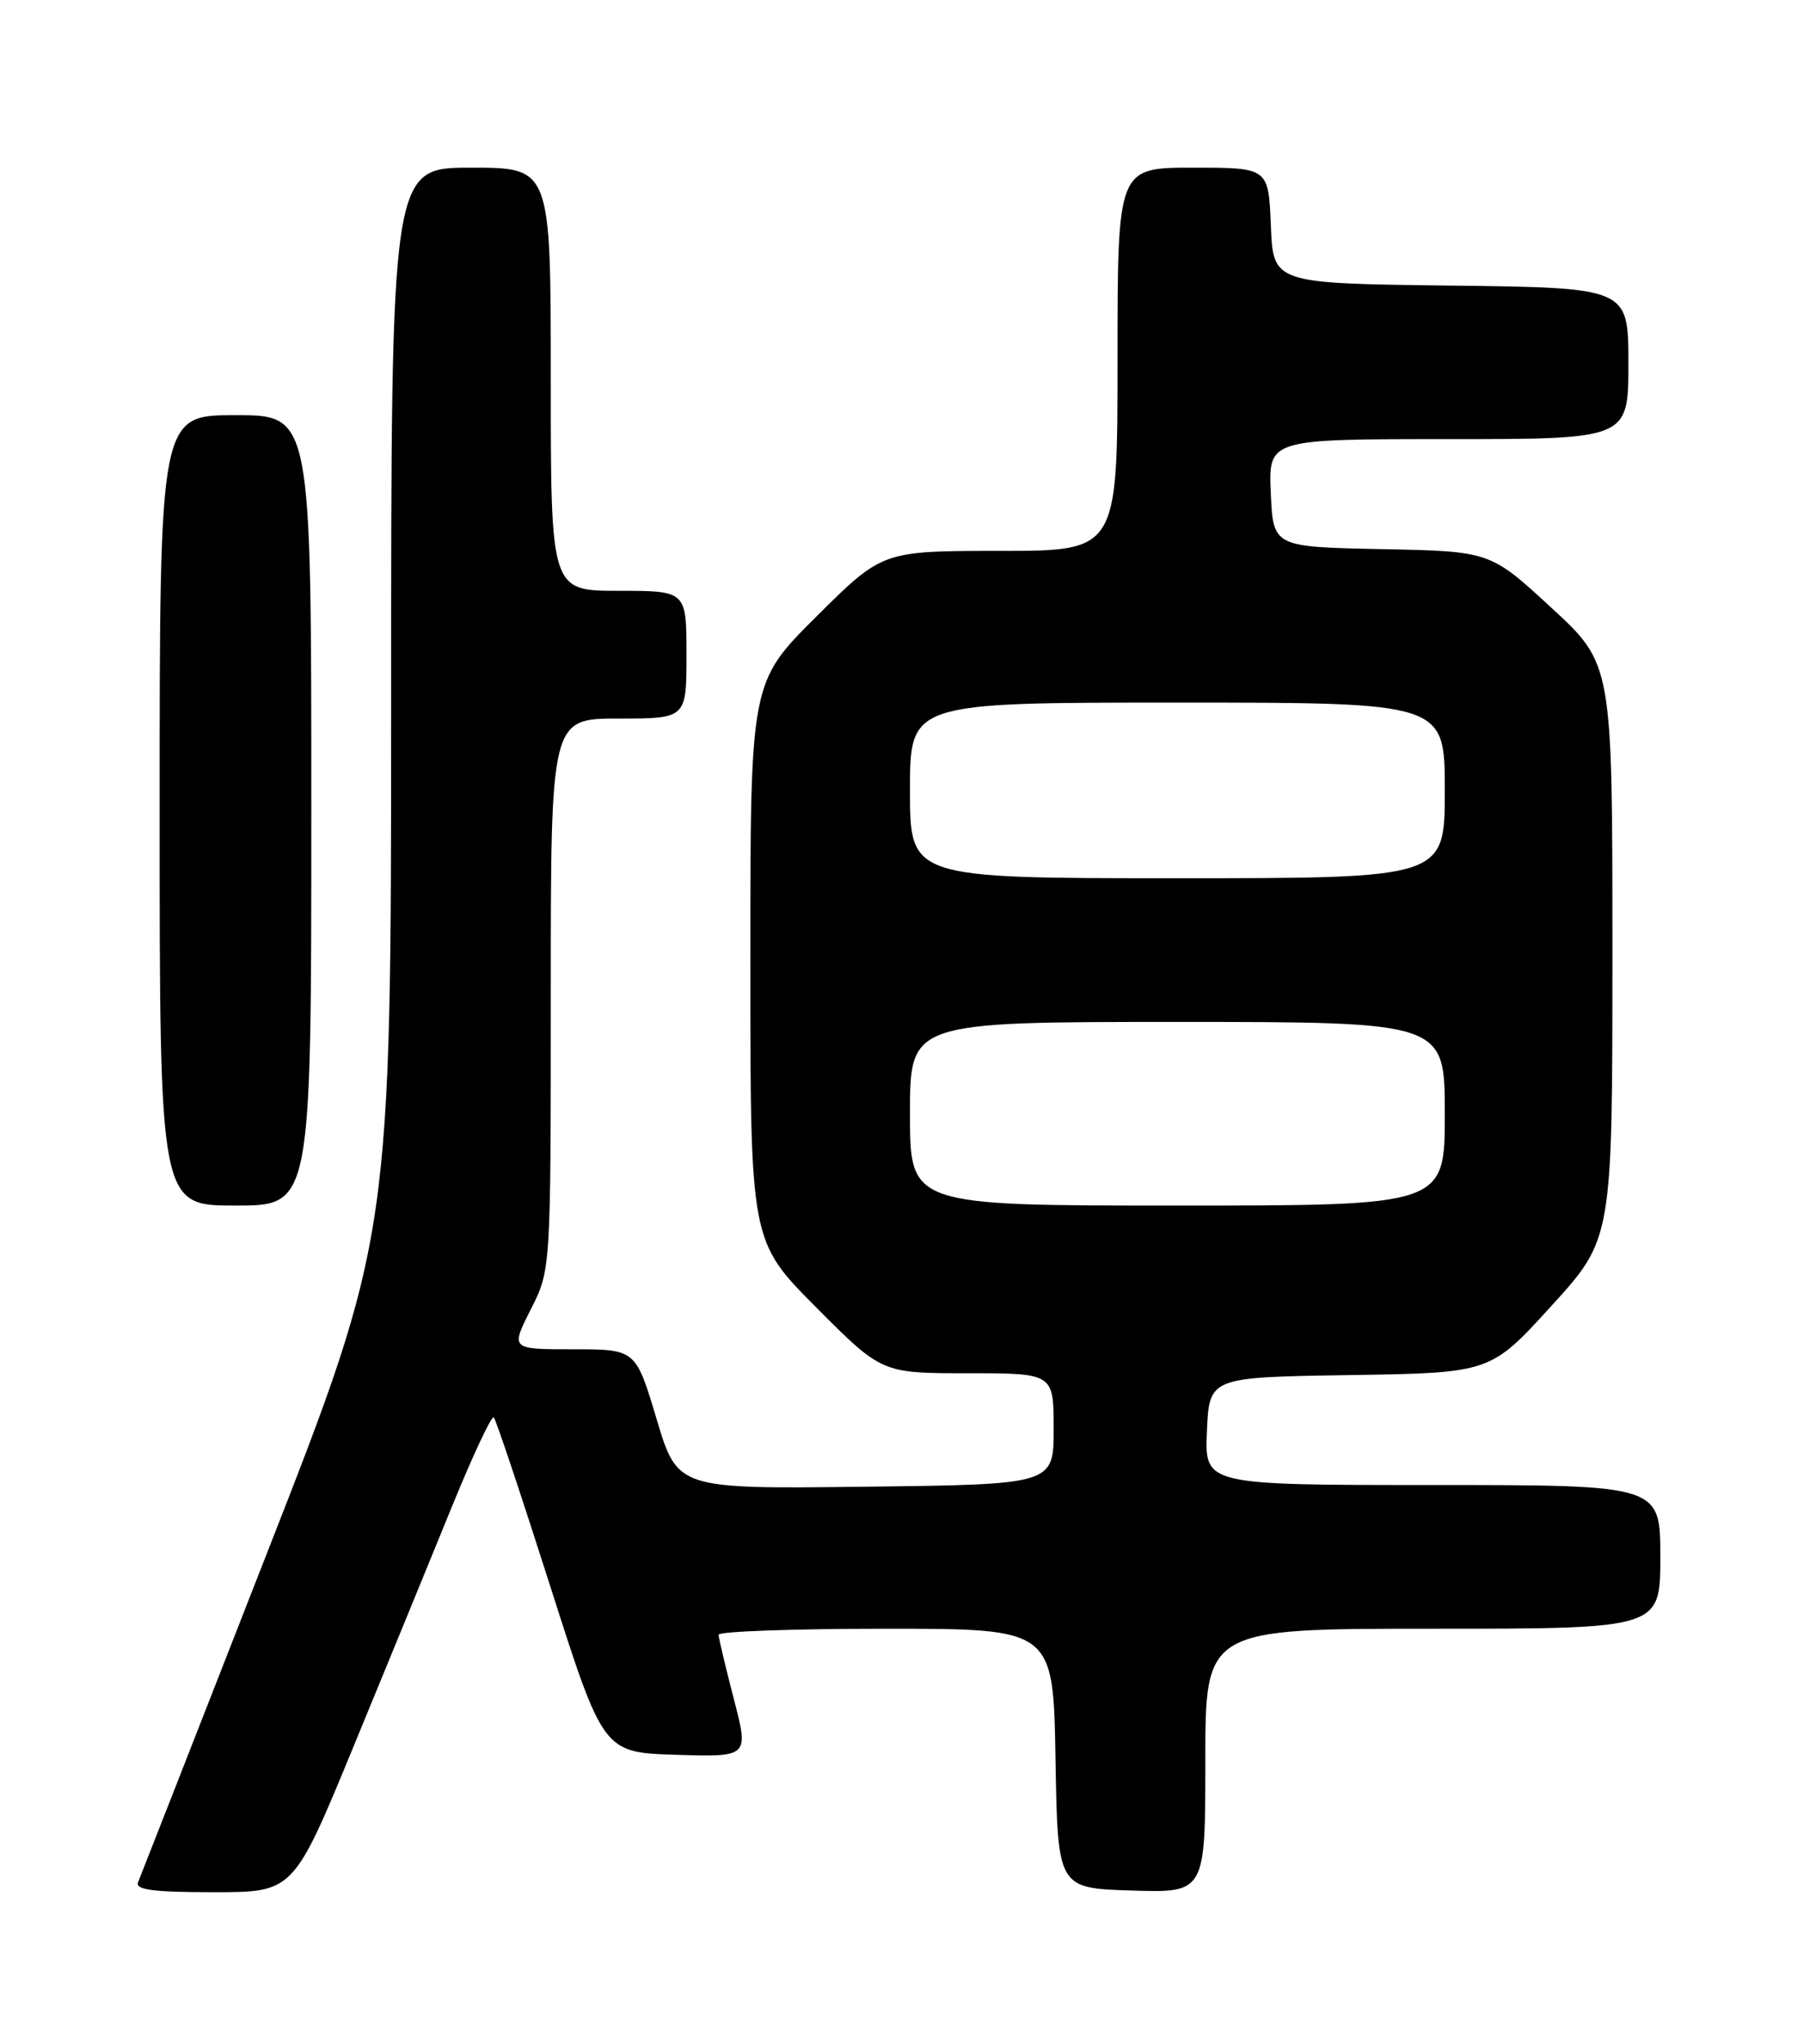 <?xml version="1.0" encoding="UTF-8" standalone="no"?>
<!DOCTYPE svg PUBLIC "-//W3C//DTD SVG 1.1//EN" "http://www.w3.org/Graphics/SVG/1.1/DTD/svg11.dtd" >
<svg xmlns="http://www.w3.org/2000/svg" xmlns:xlink="http://www.w3.org/1999/xlink" version="1.1" viewBox="0 0 226 256">
 <g >
 <path fill="currentColor"
d=" M 44.29 218.75 C 48.43 208.71 53.96 195.22 56.59 188.77 C 59.22 182.32 61.59 177.26 61.86 177.53 C 62.13 177.79 65.32 187.35 68.96 198.76 C 75.58 219.50 75.58 219.50 84.70 219.79 C 93.82 220.07 93.82 220.07 91.93 212.79 C 90.89 208.78 90.03 205.16 90.02 204.75 C 90.01 204.34 99.44 204.00 110.98 204.00 C 131.95 204.00 131.95 204.00 132.23 220.25 C 132.50 236.50 132.50 236.50 141.75 236.79 C 151.00 237.08 151.00 237.08 151.00 220.54 C 151.00 204.00 151.00 204.00 179.50 204.00 C 208.00 204.00 208.00 204.00 208.00 195.00 C 208.00 186.00 208.00 186.00 179.45 186.00 C 150.91 186.00 150.91 186.00 151.20 179.25 C 151.50 172.50 151.50 172.50 169.11 172.23 C 186.72 171.96 186.72 171.96 194.36 163.56 C 202.00 155.17 202.00 155.17 202.00 119.17 C 202.00 83.17 202.00 83.17 194.34 76.11 C 186.68 69.05 186.68 69.05 173.09 68.78 C 159.50 68.50 159.50 68.50 159.20 61.75 C 158.91 55.00 158.91 55.00 181.45 55.00 C 204.00 55.00 204.00 55.00 204.00 45.52 C 204.00 36.04 204.00 36.04 181.75 35.77 C 159.50 35.50 159.50 35.50 159.21 28.25 C 158.91 21.00 158.91 21.00 149.46 21.00 C 140.00 21.00 140.00 21.00 140.00 45.00 C 140.00 69.00 140.00 69.00 125.27 69.00 C 110.54 69.00 110.54 69.00 102.27 77.23 C 94.00 85.46 94.00 85.46 94.00 120.46 C 94.00 155.46 94.00 155.46 102.23 163.73 C 110.46 172.00 110.46 172.00 121.23 172.00 C 132.00 172.00 132.00 172.00 132.00 178.96 C 132.00 185.93 132.00 185.93 108.44 186.21 C 84.88 186.50 84.88 186.50 82.26 177.75 C 79.64 169.00 79.64 169.00 71.80 169.00 C 63.97 169.00 63.97 169.00 66.48 164.03 C 69.00 159.07 69.00 159.07 69.00 124.53 C 69.00 90.00 69.00 90.00 77.50 90.00 C 86.00 90.00 86.00 90.00 86.00 82.00 C 86.00 74.00 86.00 74.00 77.50 74.00 C 69.00 74.00 69.00 74.00 69.00 47.50 C 69.00 21.00 69.00 21.00 59.00 21.00 C 49.00 21.00 49.00 21.00 49.00 87.90 C 49.00 154.80 49.00 154.80 33.40 194.65 C 24.83 216.57 17.58 235.06 17.30 235.75 C 16.91 236.70 19.18 237.00 26.78 237.00 C 36.77 237.00 36.77 237.00 44.29 218.75 Z  M 39.00 101.50 C 39.00 52.00 39.00 52.00 29.50 52.00 C 20.00 52.00 20.00 52.00 20.00 101.50 C 20.00 151.00 20.00 151.00 29.50 151.00 C 39.00 151.00 39.00 151.00 39.00 101.50 Z  M 114.00 139.50 C 114.00 128.00 114.00 128.00 147.50 128.00 C 181.00 128.00 181.00 128.00 181.00 139.50 C 181.00 151.00 181.00 151.00 147.50 151.00 C 114.00 151.00 114.00 151.00 114.00 139.50 Z  M 114.00 99.00 C 114.00 88.00 114.00 88.00 147.50 88.00 C 181.00 88.00 181.00 88.00 181.00 99.00 C 181.00 110.00 181.00 110.00 147.50 110.00 C 114.00 110.00 114.00 110.00 114.00 99.00 Z "/>
</g>
</svg>